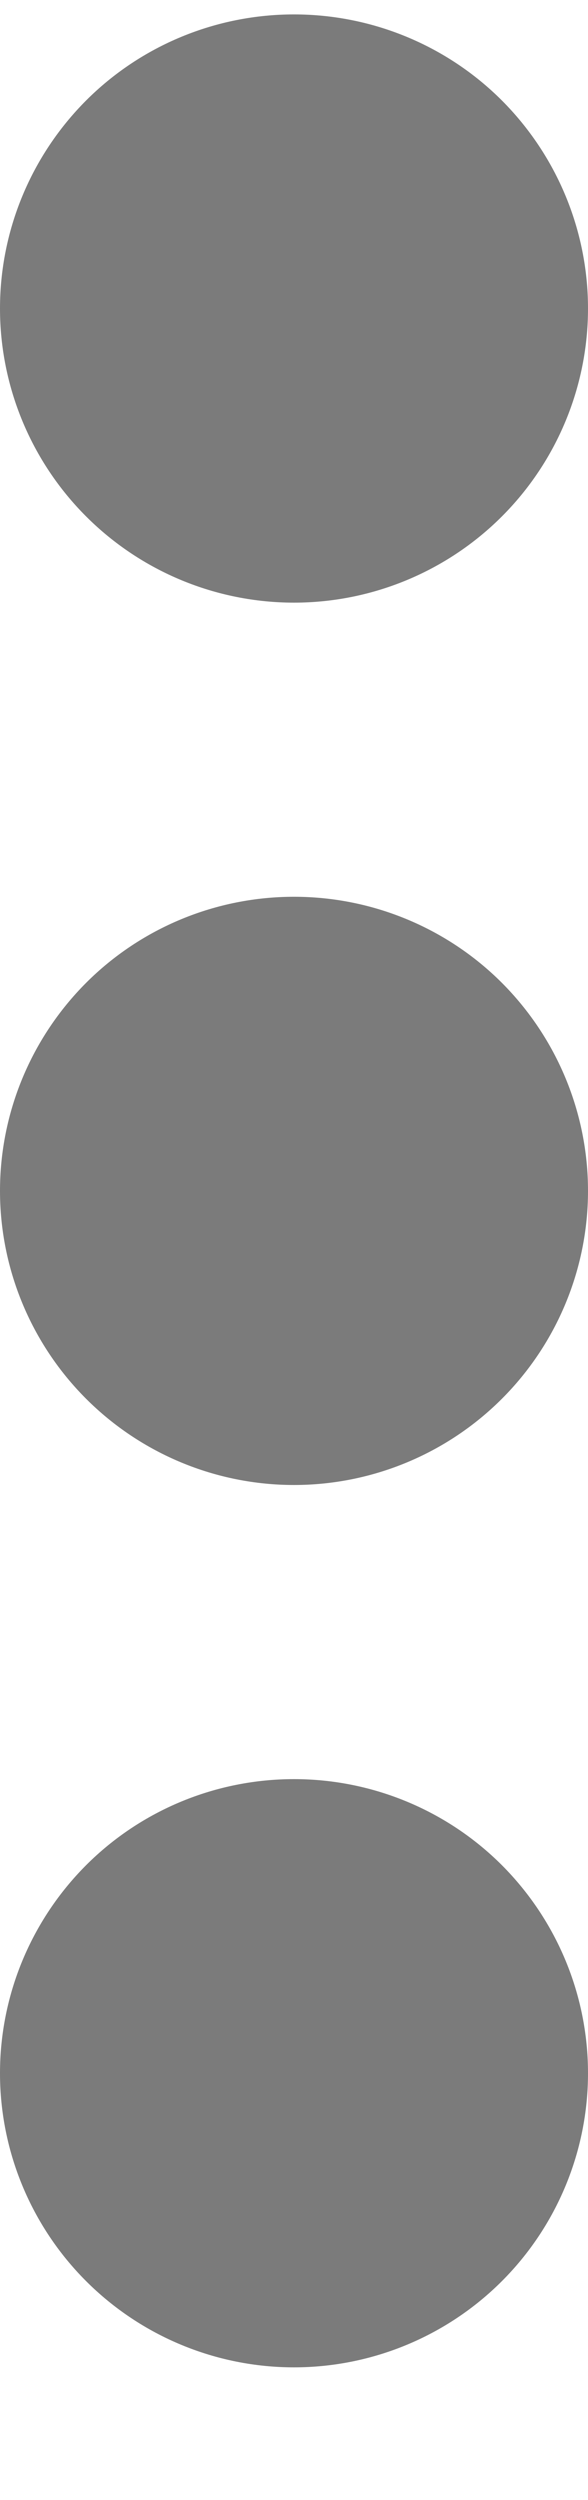 <svg width="4" height="17" viewBox="0 0 4 17" fill="none" xmlns="http://www.w3.org/2000/svg">
<path d="M2 12.098C2.53 12.098 3.039 12.308 3.414 12.683C3.789 13.059 4 13.567 4 14.098C4 14.628 3.789 15.137 3.414 15.512C3.039 15.887 2.53 16.098 2 16.098C1.47 16.098 0.961 15.887 0.586 15.512C0.211 15.137 -6.35145e-07 14.628 -6.11959e-07 14.098C-5.88773e-07 13.567 0.211 13.059 0.586 12.683C0.961 12.308 1.47 12.098 2 12.098ZM2 6.098C2.53 6.098 3.039 6.308 3.414 6.683C3.789 7.059 4 7.567 4 8.098C4 8.628 3.789 9.137 3.414 9.512C3.039 9.887 2.53 10.098 2 10.098C1.47 10.098 0.961 9.887 0.586 9.512C0.211 9.137 -3.72877e-07 8.628 -3.49691e-07 8.098C-3.26505e-07 7.567 0.211 7.059 0.586 6.683C0.961 6.308 1.47 6.098 2 6.098ZM2 0.098C2.53 0.098 3.039 0.308 3.414 0.683C3.789 1.059 4 1.567 4 2.098C4 2.628 3.789 3.137 3.414 3.512C3.039 3.887 2.53 4.098 2 4.098C1.47 4.098 0.961 3.887 0.586 3.512C0.211 3.137 -1.10609e-07 2.628 -8.74228e-08 2.098C-6.42368e-08 1.567 0.211 1.059 0.586 0.683C0.961 0.308 1.47 0.098 2 0.098Z" fill="#7B7B7B"/>
</svg>
